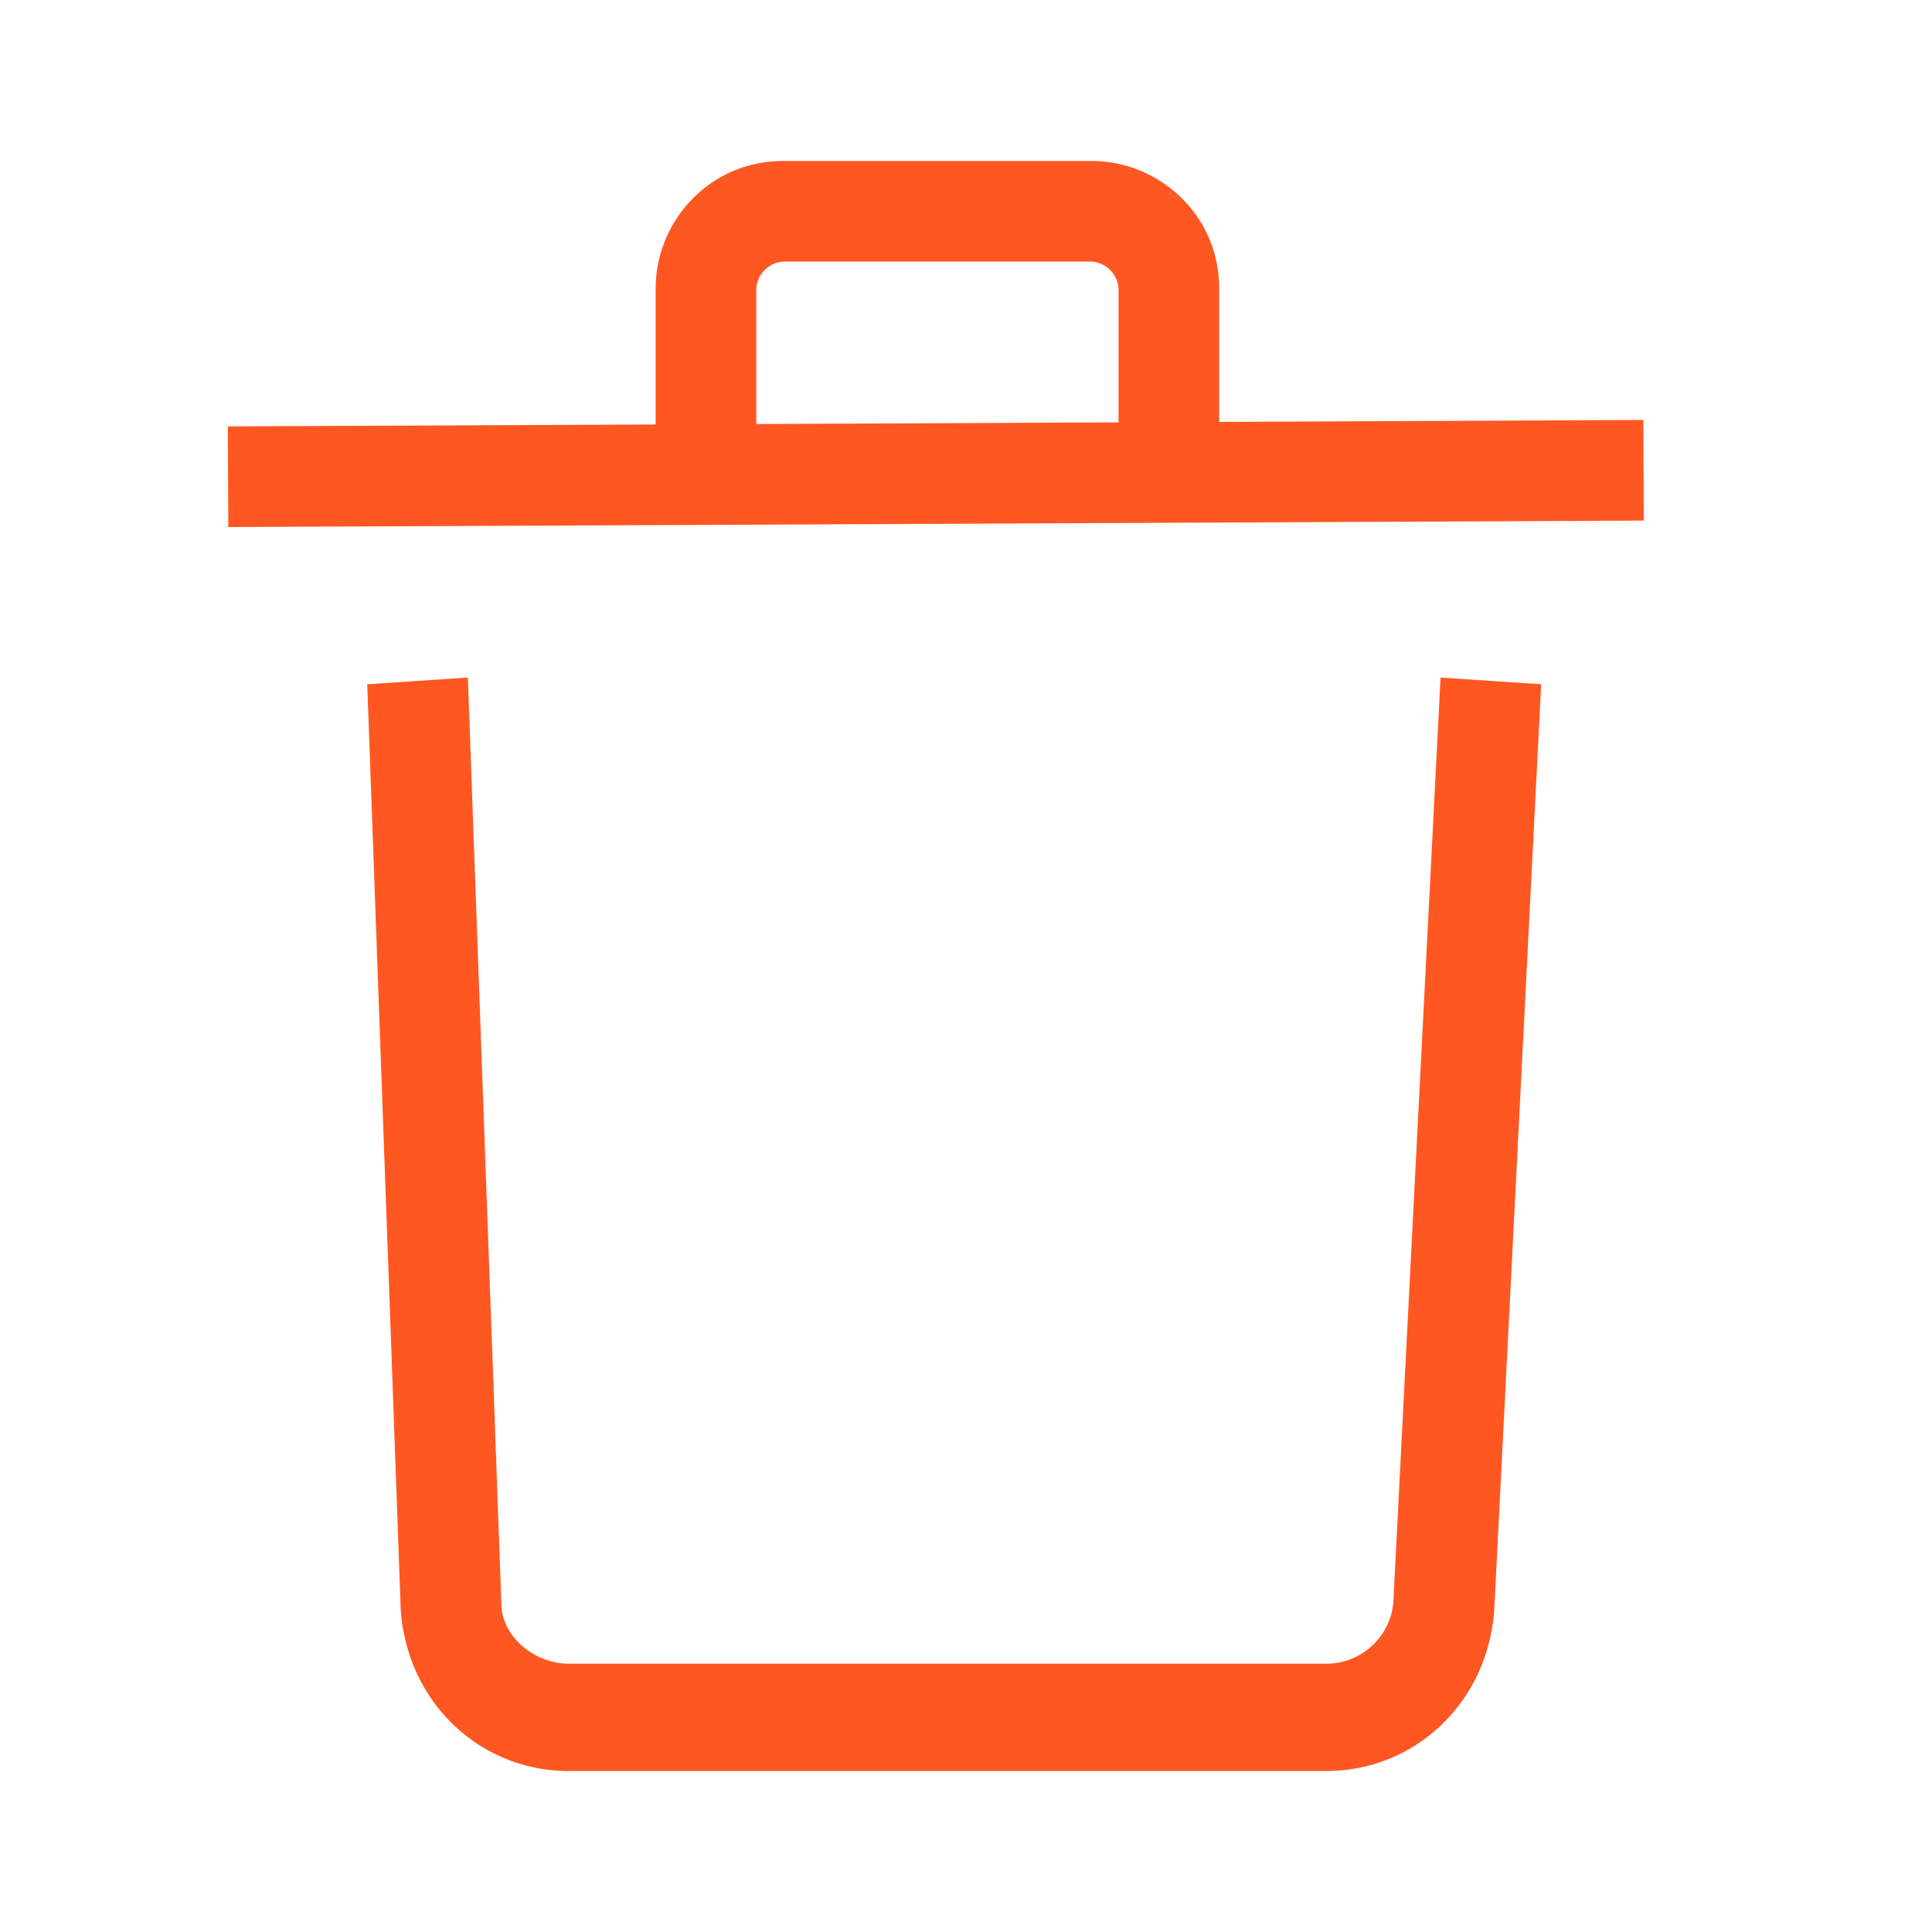 <svg xmlns="http://www.w3.org/2000/svg" width="24" height="24" viewBox="0 0 24 24">
    <g fill="none" fill-rule="evenodd">
        <g fill="#FF5722" fill-rule="nonzero">
            <path d="M16.478 22H7.062c-1.084 0-2-.833-2.084-2L4.562 8.5l1.25-.083.416 11.5c0 .416.417.75.834.75h9.416a.835.835 0 0 0 .834-.834l.583-11.416 1.25.083-.583 11.5c-.084 1.167-1 2-2.084 2zM8.145 6.333v-2.75C8.145 2.75 8.812 2 9.728 2h3.834c.833 0 1.583.667 1.583 1.583v2.75h-1.25v-2.75a.358.358 0 0 0-.333-.333H9.728a.358.358 0 0 0-.333.333v2.75h-1.25z"/>
            <path d="M2.83 5.297l17.584-.08.006 1.25-17.584.08z"/>
        </g>
    </g>
</svg>
